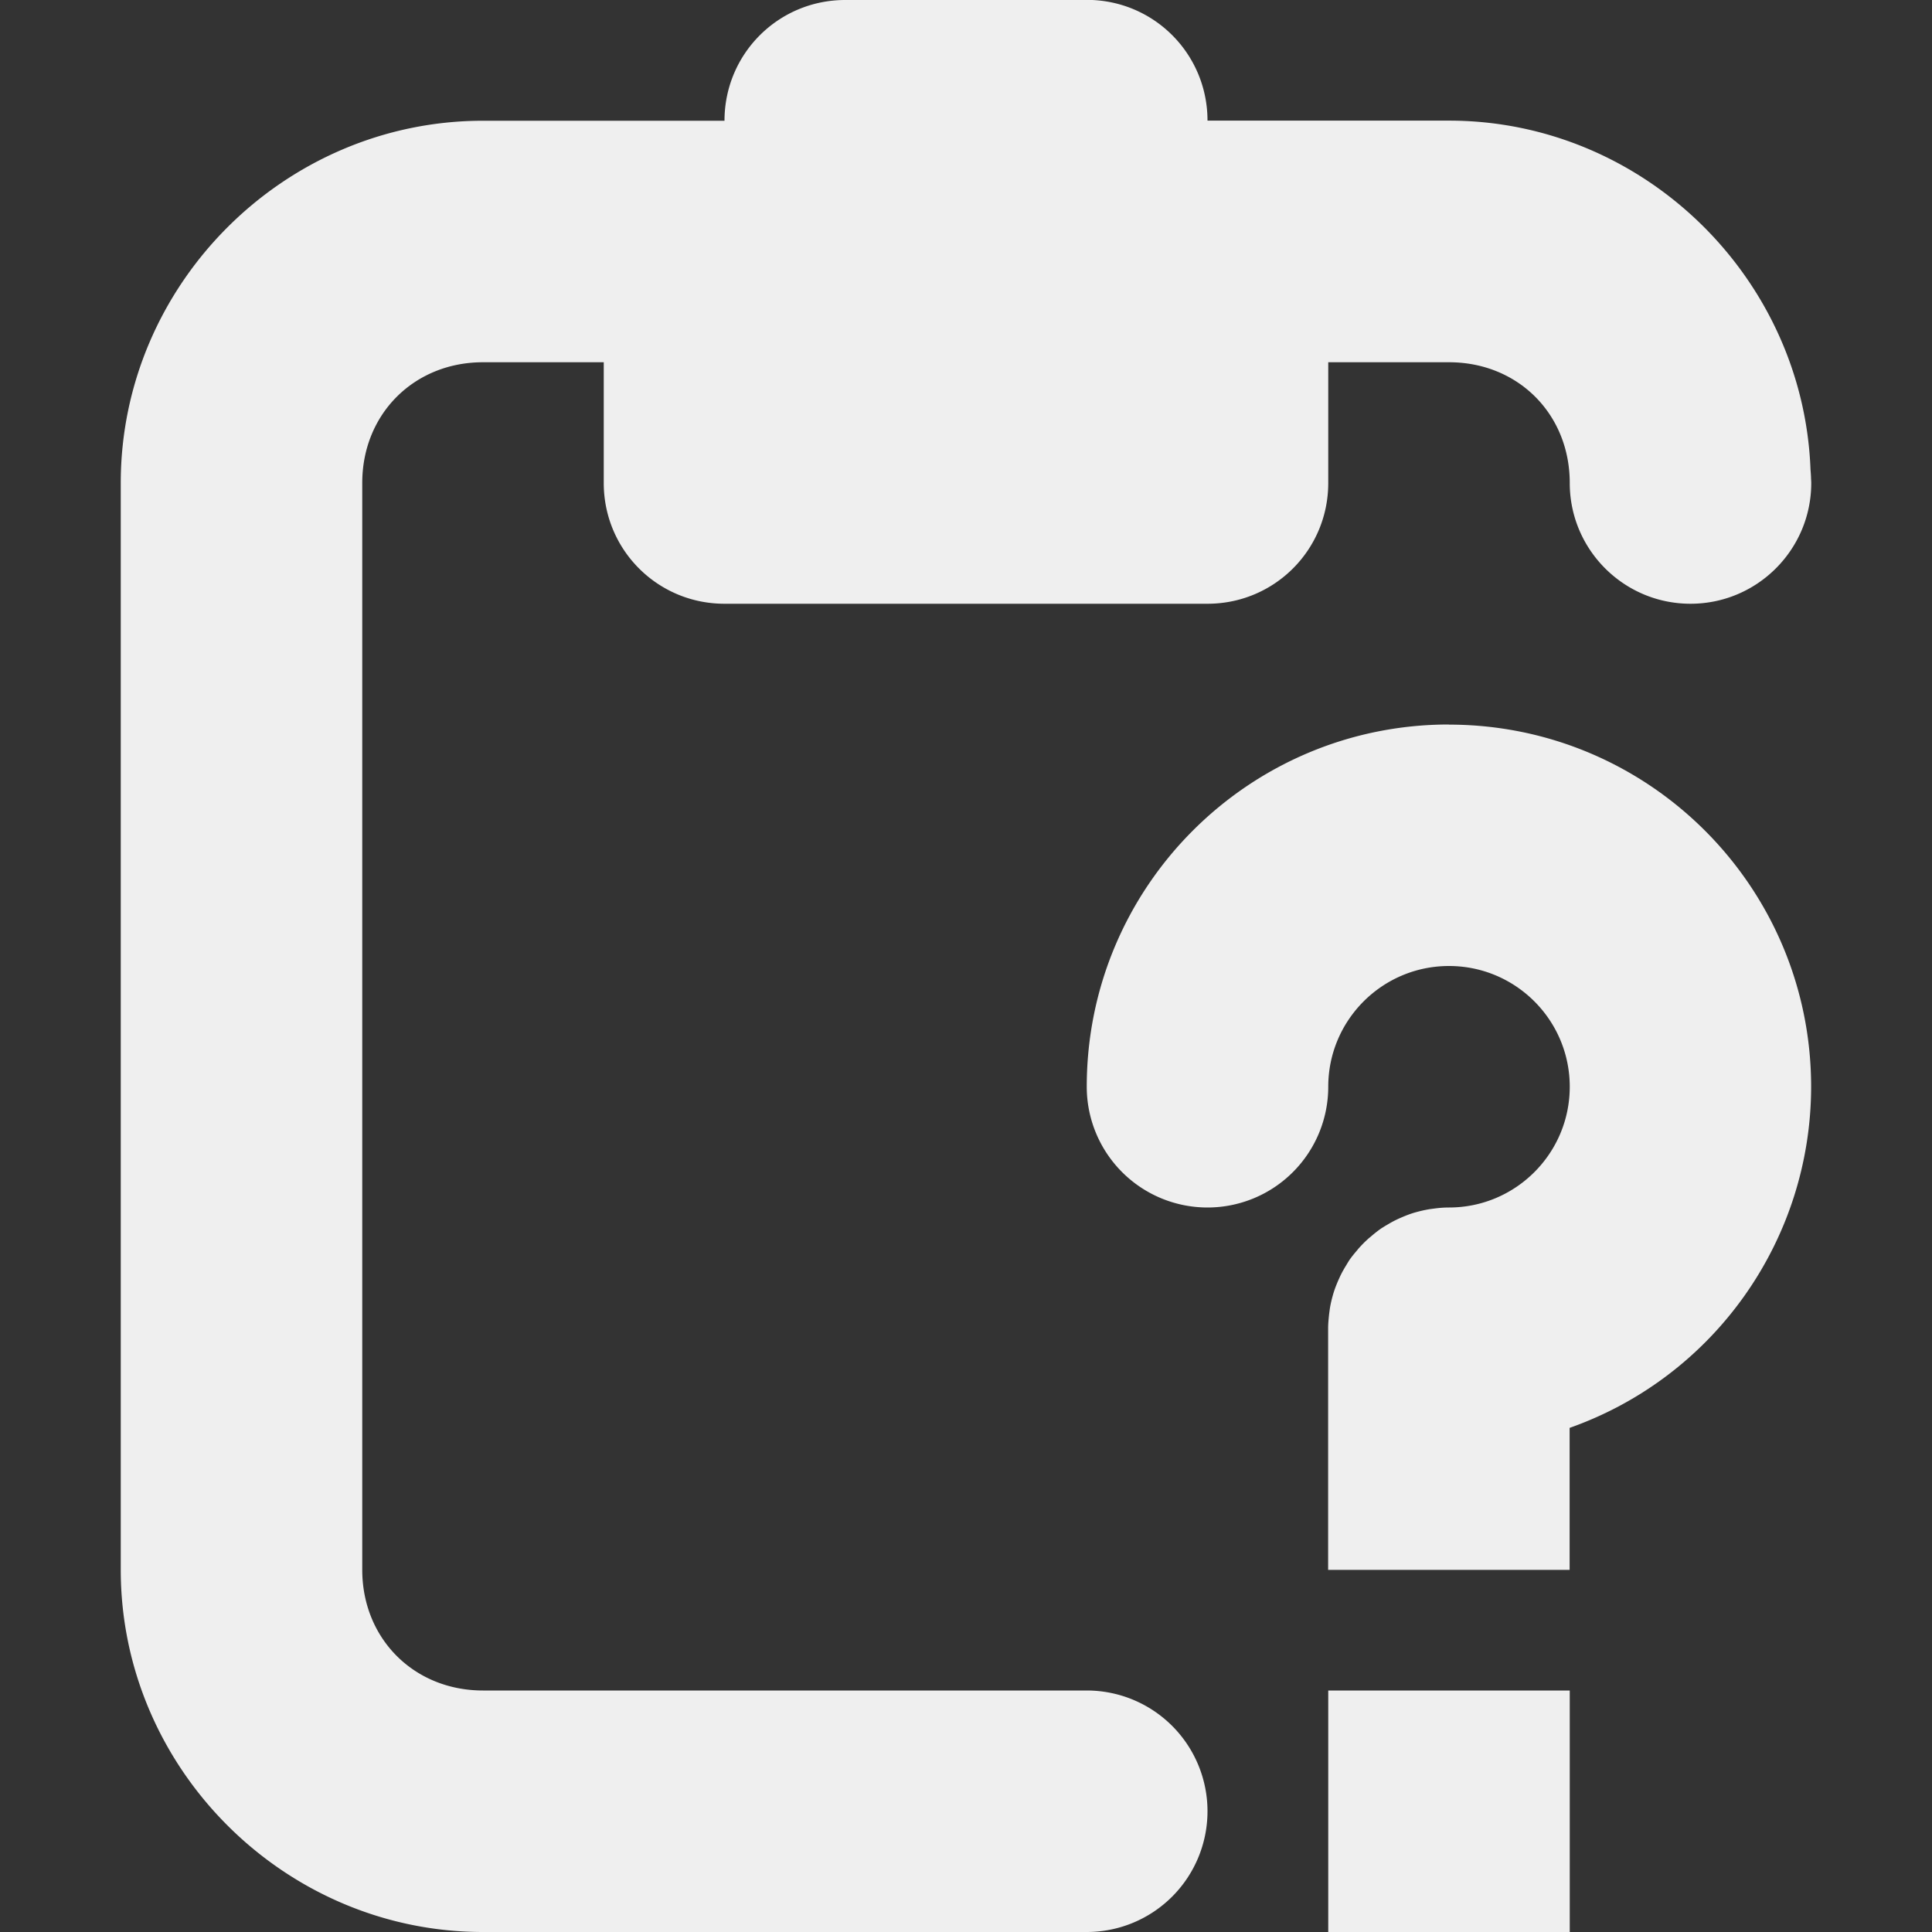 <svg viewBox="0 0 16 16" xmlns="http://www.w3.org/2000/svg"><rect x="0" y="0" width="16" height="16" fill="#333333" stroke="none"/><g fill="#efefef"><path d="m7 0c-.554 0-1 .446-1 1h-2c-1.645 0-3 1.355-3 3v9c0 1.645 1.355 3 3 3h5a1 1 0 0 0 1-1 1 1 0 0 0 -1-1h-5c-.571 0-1-.429-1-1v-9c0-.571.429-1 1-1h1v1c0 .554.446 1 1 1h4c.554 0 1-.446 1-1v-1h1c.571 0 1 .429 1 1 0 .552.448 1 1 1s1-.448 1-1c0-.016-.002-.032-.002-.049-.001-.02-.002-.039-.004-.059-.058-1.595-1.386-2.893-2.994-2.893h-2c0-.554-.446-1-1-1z"/><path d="m12 6c-1.657 0-3 1.343-3 3a1 1 0 0 0 1 1 1 1 0 0 0 1-1c0-.552.448-1 1-1s1 .448 1 1-.448 1-1 1c-.04 0-.078.003-.117.008-.015.002-.03.004-.045.006-.041.007-.08.016-.119.027-.042.012-.082.028-.121.045-.014.006-.029.013-.043.02-.024.012-.047.025-.07.039-.011.006-.022.013-.033.02-.003.002-.007.004-.01.006-.032.022-.063.047-.092.072-.003.003-.006.005-.01.008-.032.028-.062.058-.09.09-.003.003-.005.006-.008.01-.025.029-.051.06-.072.092-.002.003-.004.007-.006.01-.007.011-.013.022-.02.033-.014.023-.027.046-.039.07-.007.014-.013.028-.02.043-.017.039-.033.079-.045.121-.011.039-.021.079-.027.119-.002.015-.004.03-.006.045-.004.039-.008.077-.008.117v2h2v-1.176c1.197-.423 1.998-1.554 2-2.824 0-1.657-1.343-3-3-3zm-1 8v2h2v-2z"/></g></svg>